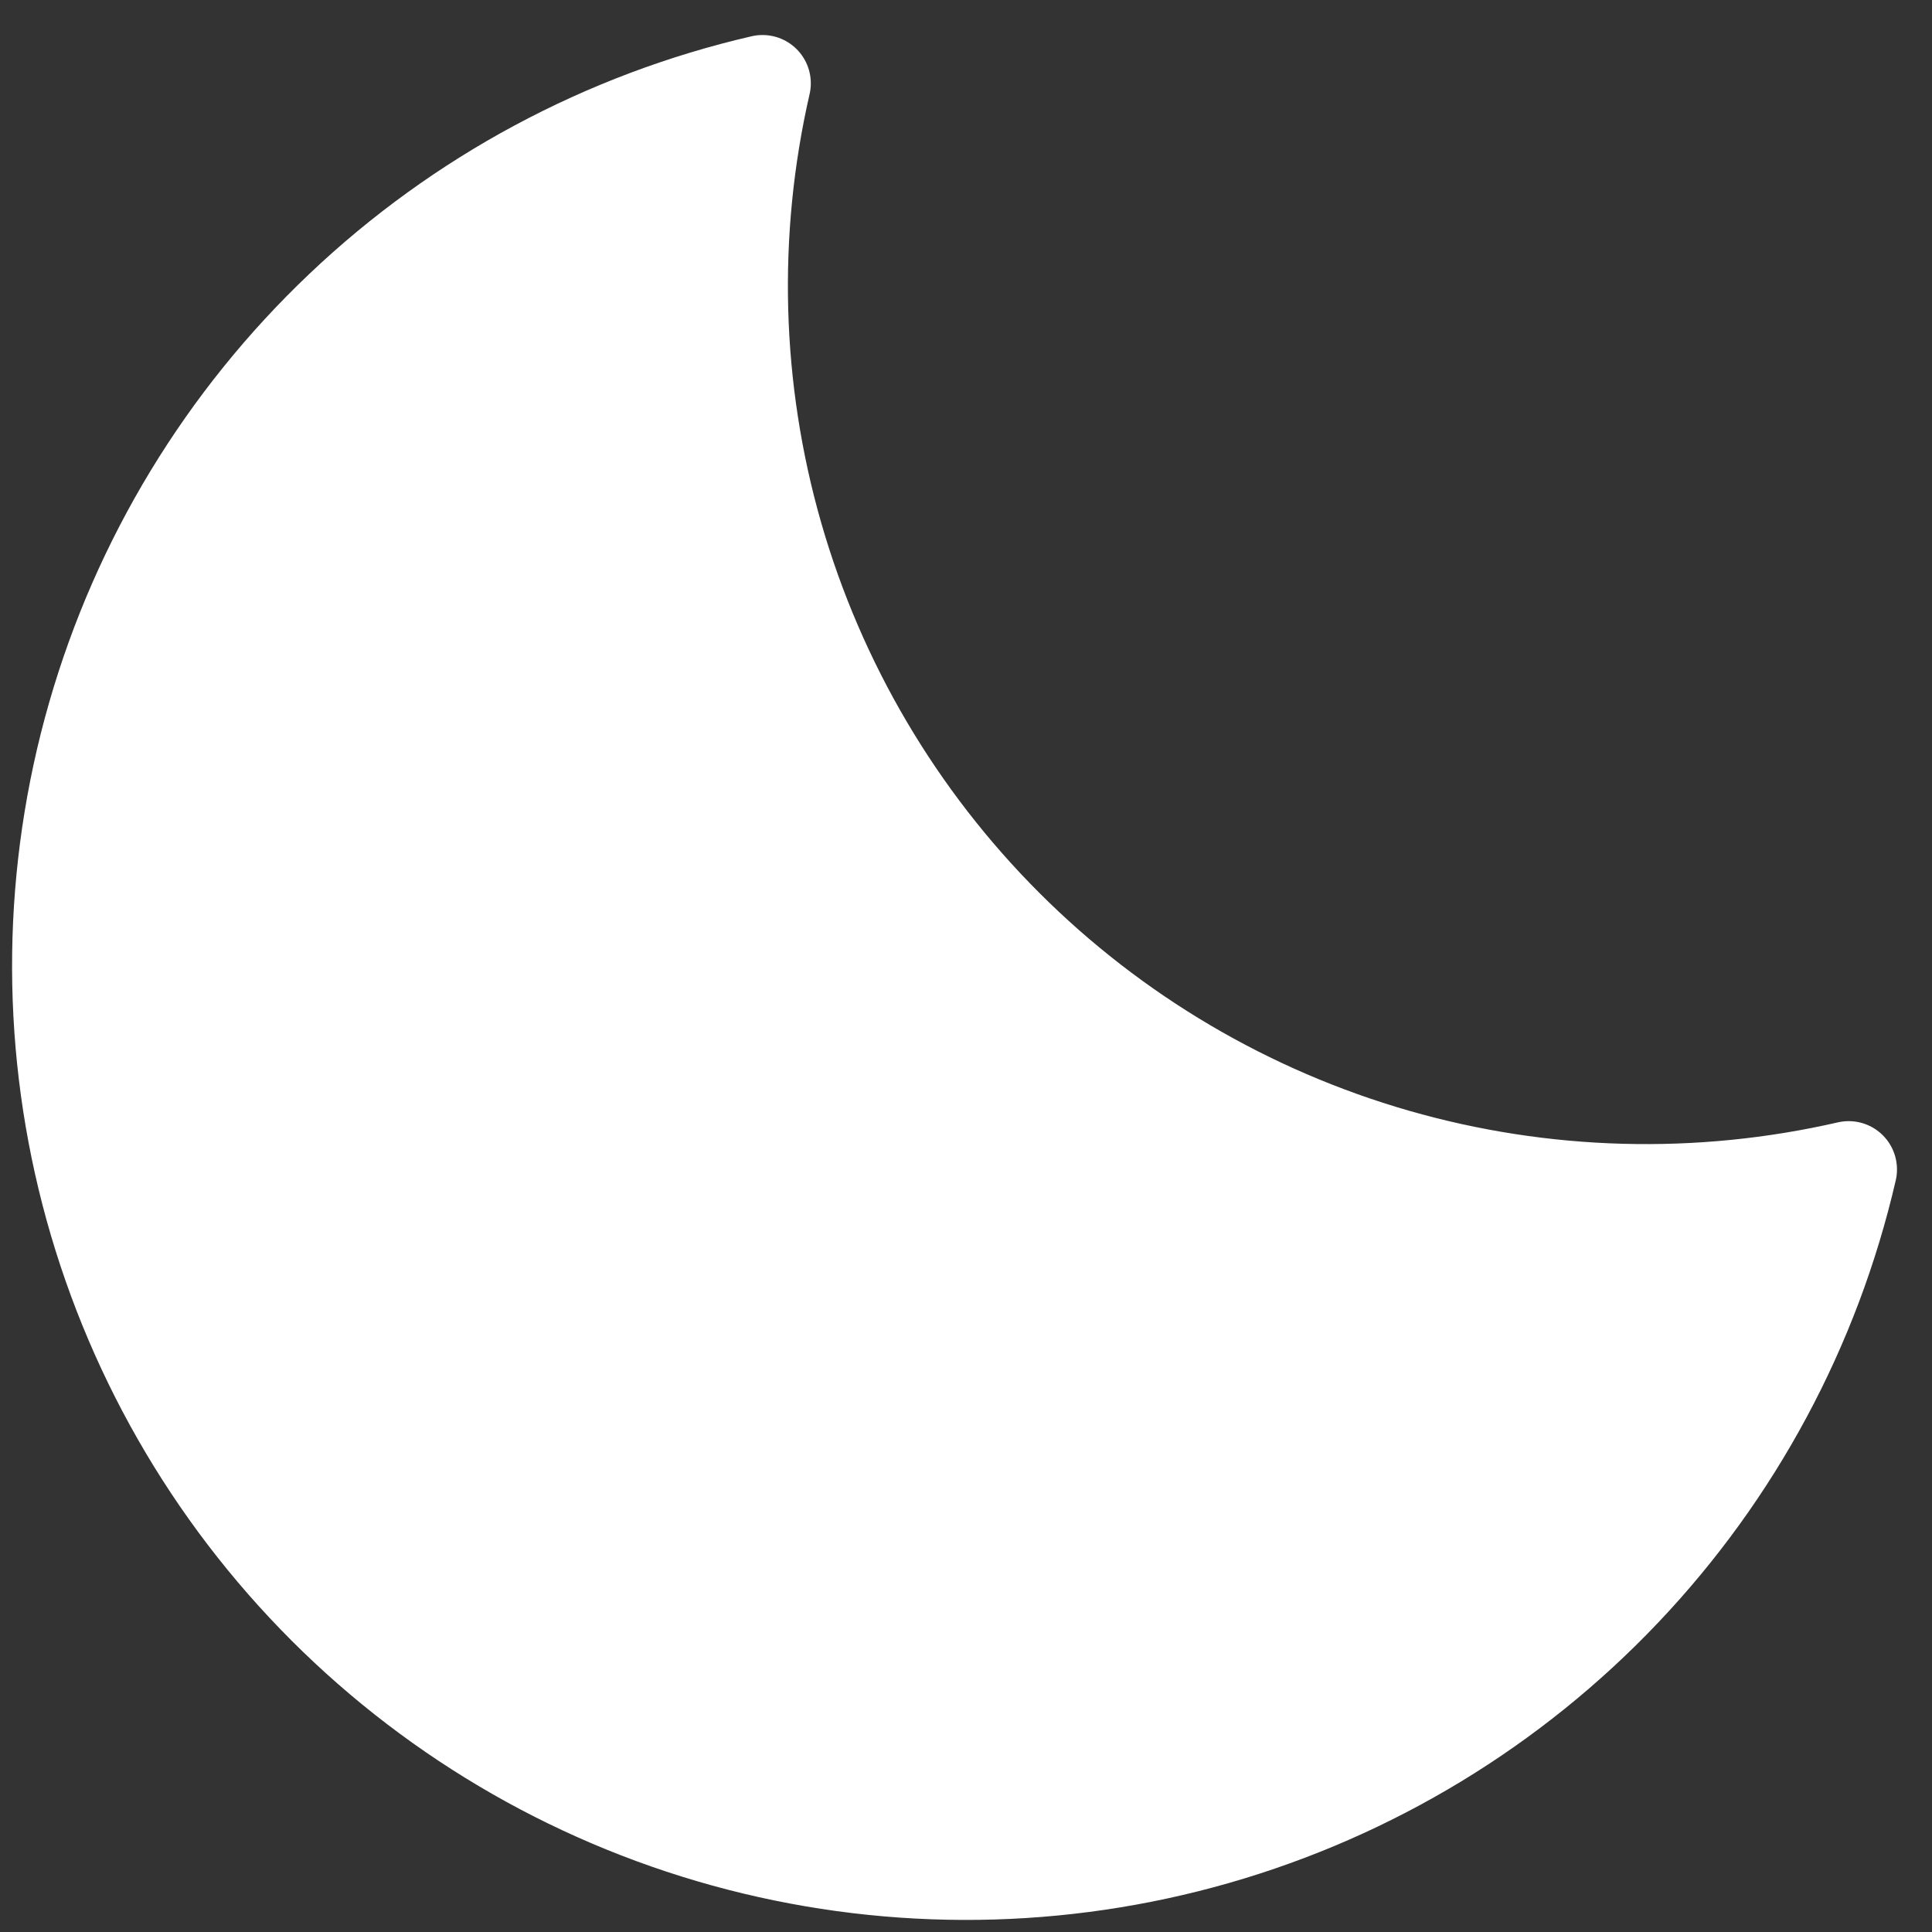 <svg width="40" height="40" viewBox="0 0 40 40" fill="white" xmlns="http://www.w3.org/2000/svg">
<rect x="0" y="0" width="40" height="40" fill="#333333" stroke="none"/>
<path d="M38.275 24.212C35.176 24.923 31.948 24.835 28.894 23.957C25.839 23.078 23.057 21.439 20.809 19.191C18.561 16.943 16.922 14.161 16.043 11.106C15.165 8.051 15.077 4.823 15.787 1.725L15.787 1.725C12.525 2.478 9.524 4.089 7.096 6.393C4.667 8.697 2.9 11.609 1.977 14.827C1.054 18.045 1.009 21.451 1.847 24.692C2.685 27.933 4.375 30.89 6.742 33.258C9.109 35.625 12.067 37.315 15.308 38.153C18.549 38.991 21.955 38.946 25.173 38.023C28.391 37.1 31.303 35.333 33.607 32.904C35.91 30.476 37.522 27.475 38.275 24.213L38.275 24.212Z" fill="white" stroke="white" stroke-width="2" stroke-linecap="round" stroke-linejoin="round"/>
</svg>
